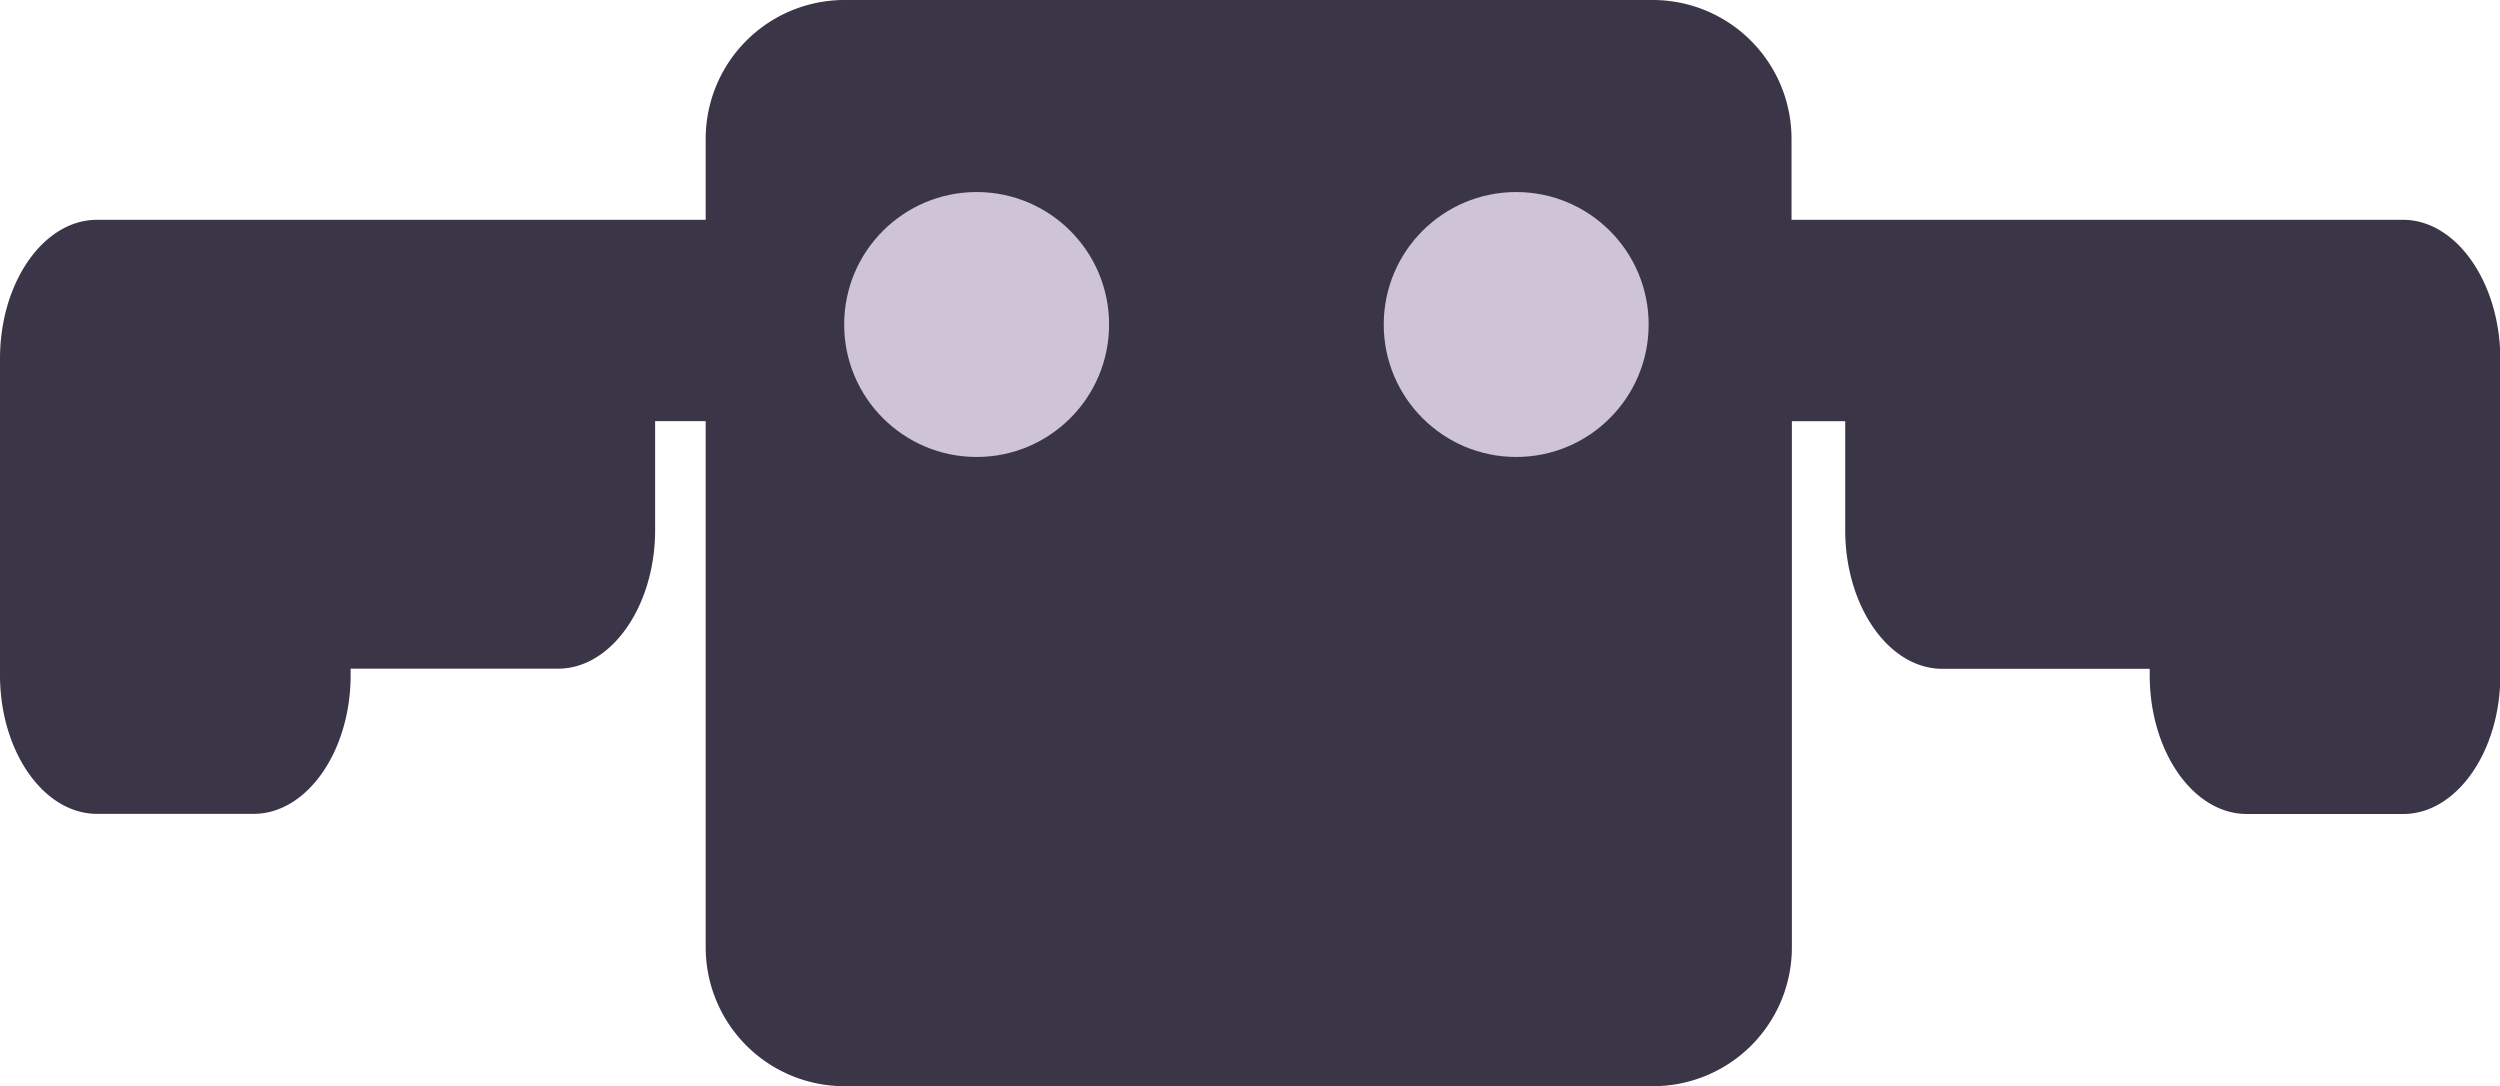 <svg xmlns="http://www.w3.org/2000/svg" viewBox="0 0 216.1 93.89"><defs><style>.cls-1{fill:#3a3547;}.cls-2{fill:#cec4d6;}</style></defs><title>sobat</title><g id="Layer_2" data-name="Layer 2"><g id="Layer_1-2" data-name="Layer 1"><path class="cls-1" d="M207.71,19H154.86V12a12,12,0,0,0-12-12H73A12,12,0,0,0,61,12v7H8.39C3.77,19,0,24.4,0,31V58.35c0,6.6,3.77,12,8.39,12H21.92c4.61,0,8.39-5.4,8.39-12V57.8H48.24c4.61,0,8.39-5.4,8.39-12v-9.4H61V81.89a12,12,0,0,0,12,12h69.89a12,12,0,0,0,12-12V36.41h4.61v9.4c0,6.6,3.77,12,8.39,12h17.93v.55c0,6.6,3.77,12,8.39,12h13.53c4.61,0,8.39-5.4,8.39-12V31C216.1,24.4,212.32,19,207.71,19Z"/><circle class="cls-2" cx="84.42" cy="28.05" r="11.45"/><circle class="cls-2" cx="131.06" cy="28.05" r="11.45"/></g></g></svg>